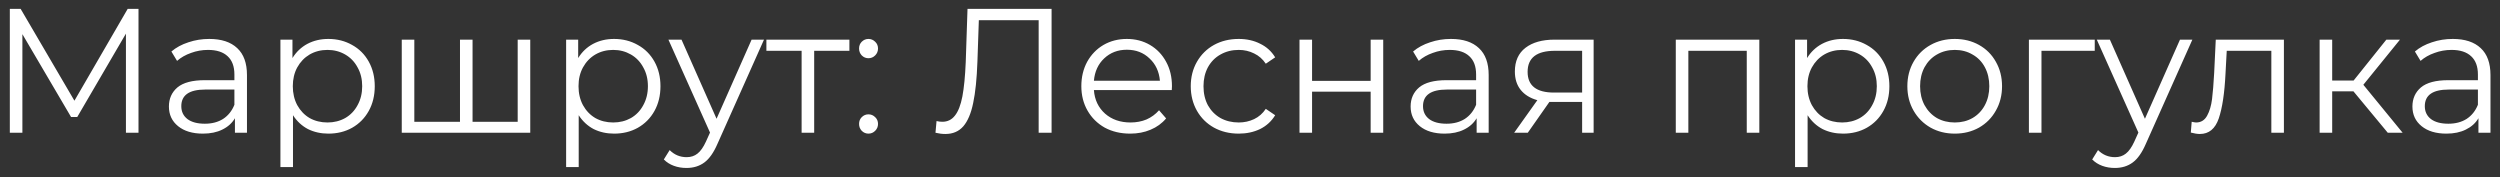 <svg width="226" height="16" viewBox="0 0 226 16" fill="none" xmlns="http://www.w3.org/2000/svg">
<rect x="0" y="0" width="226" height="16" fill="#333333" stroke="none"/>
<path d="M12.52 0.8V12H11.384V3.04L6.984 10.576H6.424L2.024 3.088V12H0.888V0.8H1.864L6.728 9.104L11.544 0.8H12.52ZM18.918 3.52C20.017 3.52 20.86 3.797 21.446 4.352C22.033 4.896 22.326 5.707 22.326 6.784V12H21.238V10.688C20.982 11.125 20.604 11.467 20.102 11.712C19.612 11.957 19.025 12.08 18.342 12.08C17.404 12.08 16.657 11.856 16.102 11.408C15.548 10.96 15.27 10.368 15.27 9.632C15.27 8.917 15.526 8.341 16.038 7.904C16.561 7.467 17.388 7.248 18.518 7.248H21.19V6.736C21.19 6.011 20.988 5.461 20.582 5.088C20.177 4.704 19.585 4.512 18.806 4.512C18.273 4.512 17.761 4.603 17.27 4.784C16.78 4.955 16.358 5.195 16.006 5.504L15.494 4.656C15.921 4.293 16.433 4.016 17.03 3.824C17.628 3.621 18.257 3.52 18.918 3.52ZM18.518 11.184C19.158 11.184 19.708 11.04 20.166 10.752C20.625 10.453 20.966 10.027 21.19 9.472V8.096H18.55C17.11 8.096 16.39 8.597 16.39 9.6C16.39 10.091 16.577 10.48 16.95 10.768C17.324 11.045 17.846 11.184 18.518 11.184ZM29.686 3.52C30.476 3.52 31.19 3.701 31.83 4.064C32.47 4.416 32.972 4.917 33.334 5.568C33.697 6.219 33.878 6.96 33.878 7.792C33.878 8.635 33.697 9.381 33.334 10.032C32.972 10.683 32.47 11.189 31.83 11.552C31.201 11.904 30.486 12.08 29.686 12.08C29.004 12.08 28.385 11.941 27.83 11.664C27.286 11.376 26.838 10.96 26.486 10.416V15.104H25.35V3.584H26.438V5.248C26.78 4.693 27.228 4.267 27.782 3.968C28.348 3.669 28.982 3.52 29.686 3.52ZM29.606 11.072C30.193 11.072 30.726 10.939 31.206 10.672C31.686 10.395 32.06 10.005 32.326 9.504C32.604 9.003 32.742 8.432 32.742 7.792C32.742 7.152 32.604 6.587 32.326 6.096C32.06 5.595 31.686 5.205 31.206 4.928C30.726 4.651 30.193 4.512 29.606 4.512C29.009 4.512 28.47 4.651 27.99 4.928C27.521 5.205 27.148 5.595 26.87 6.096C26.604 6.587 26.47 7.152 26.47 7.792C26.47 8.432 26.604 9.003 26.87 9.504C27.148 10.005 27.521 10.395 27.99 10.672C28.47 10.939 29.009 11.072 29.606 11.072ZM47.935 3.584V12H36.319V3.584H37.455V11.008H41.583V3.584H42.719V11.008H46.799V3.584H47.935ZM55.514 3.52C56.304 3.52 57.019 3.701 57.658 4.064C58.298 4.416 58.8 4.917 59.163 5.568C59.525 6.219 59.706 6.96 59.706 7.792C59.706 8.635 59.525 9.381 59.163 10.032C58.8 10.683 58.298 11.189 57.658 11.552C57.029 11.904 56.315 12.08 55.514 12.08C54.832 12.08 54.213 11.941 53.658 11.664C53.114 11.376 52.666 10.96 52.315 10.416V15.104H51.178V3.584H52.267V5.248C52.608 4.693 53.056 4.267 53.611 3.968C54.176 3.669 54.81 3.52 55.514 3.52ZM55.434 11.072C56.021 11.072 56.554 10.939 57.035 10.672C57.514 10.395 57.888 10.005 58.154 9.504C58.432 9.003 58.571 8.432 58.571 7.792C58.571 7.152 58.432 6.587 58.154 6.096C57.888 5.595 57.514 5.205 57.035 4.928C56.554 4.651 56.021 4.512 55.434 4.512C54.837 4.512 54.298 4.651 53.819 4.928C53.349 5.205 52.976 5.595 52.699 6.096C52.432 6.587 52.298 7.152 52.298 7.792C52.298 8.432 52.432 9.003 52.699 9.504C52.976 10.005 53.349 10.395 53.819 10.672C54.298 10.939 54.837 11.072 55.434 11.072ZM69.065 3.584L64.857 13.008C64.516 13.797 64.121 14.357 63.673 14.688C63.225 15.019 62.686 15.184 62.057 15.184C61.651 15.184 61.273 15.12 60.921 14.992C60.569 14.864 60.265 14.672 60.009 14.416L60.537 13.568C60.964 13.995 61.475 14.208 62.073 14.208C62.457 14.208 62.782 14.101 63.049 13.888C63.326 13.675 63.582 13.312 63.817 12.8L64.185 11.984L60.425 3.584H61.609L64.777 10.736L67.945 3.584H69.065ZM76.786 4.592H73.602V12H72.466V4.592H69.282V3.584H76.786V4.592ZM78.508 5.264C78.274 5.264 78.071 5.179 77.9 5.008C77.74 4.837 77.66 4.629 77.66 4.384C77.66 4.139 77.74 3.936 77.9 3.776C78.071 3.605 78.274 3.52 78.508 3.52C78.743 3.52 78.946 3.605 79.117 3.776C79.287 3.936 79.373 4.139 79.373 4.384C79.373 4.629 79.287 4.837 79.117 5.008C78.946 5.179 78.743 5.264 78.508 5.264ZM78.508 12.08C78.274 12.08 78.071 11.995 77.9 11.824C77.74 11.653 77.66 11.445 77.66 11.2C77.66 10.955 77.74 10.752 77.9 10.592C78.071 10.421 78.274 10.336 78.508 10.336C78.743 10.336 78.946 10.421 79.117 10.592C79.287 10.752 79.373 10.955 79.373 11.2C79.373 11.445 79.287 11.653 79.117 11.824C78.946 11.995 78.743 12.08 78.508 12.08ZM95.063 0.8V12H93.895V1.824H88.487L88.359 5.568C88.305 7.115 88.177 8.363 87.975 9.312C87.783 10.251 87.484 10.955 87.079 11.424C86.673 11.883 86.135 12.112 85.463 12.112C85.175 12.112 84.876 12.075 84.567 12L84.663 10.944C84.844 10.987 85.02 11.008 85.191 11.008C85.66 11.008 86.039 10.821 86.327 10.448C86.625 10.075 86.849 9.499 86.999 8.72C87.148 7.931 87.249 6.891 87.303 5.6L87.463 0.8H95.063ZM105.929 8.144H98.889C98.953 9.019 99.289 9.728 99.897 10.272C100.505 10.805 101.273 11.072 102.201 11.072C102.724 11.072 103.204 10.981 103.641 10.8C104.078 10.608 104.457 10.331 104.777 9.968L105.417 10.704C105.044 11.152 104.574 11.493 104.009 11.728C103.454 11.963 102.841 12.08 102.169 12.08C101.305 12.08 100.537 11.899 99.865 11.536C99.204 11.163 98.686 10.651 98.313 10C97.94 9.349 97.753 8.613 97.753 7.792C97.753 6.971 97.929 6.235 98.281 5.584C98.644 4.933 99.135 4.427 99.753 4.064C100.382 3.701 101.086 3.52 101.865 3.52C102.644 3.52 103.342 3.701 103.961 4.064C104.58 4.427 105.065 4.933 105.417 5.584C105.769 6.224 105.945 6.96 105.945 7.792L105.929 8.144ZM101.865 4.496C101.054 4.496 100.372 4.757 99.817 5.28C99.273 5.792 98.964 6.464 98.889 7.296H104.857C104.782 6.464 104.468 5.792 103.913 5.28C103.369 4.757 102.686 4.496 101.865 4.496ZM111.98 12.08C111.148 12.08 110.401 11.899 109.74 11.536C109.089 11.173 108.577 10.667 108.204 10.016C107.83 9.355 107.644 8.613 107.644 7.792C107.644 6.971 107.83 6.235 108.204 5.584C108.577 4.933 109.089 4.427 109.74 4.064C110.401 3.701 111.148 3.52 111.98 3.52C112.705 3.52 113.35 3.664 113.916 3.952C114.492 4.229 114.945 4.64 115.276 5.184L114.428 5.76C114.15 5.344 113.798 5.035 113.372 4.832C112.945 4.619 112.481 4.512 111.98 4.512C111.372 4.512 110.822 4.651 110.332 4.928C109.852 5.195 109.473 5.579 109.196 6.08C108.929 6.581 108.796 7.152 108.796 7.792C108.796 8.443 108.929 9.019 109.196 9.52C109.473 10.011 109.852 10.395 110.332 10.672C110.822 10.939 111.372 11.072 111.98 11.072C112.481 11.072 112.945 10.971 113.372 10.768C113.798 10.565 114.15 10.256 114.428 9.84L115.276 10.416C114.945 10.96 114.492 11.376 113.916 11.664C113.34 11.941 112.694 12.08 111.98 12.08ZM117.475 3.584H118.611V7.312H123.907V3.584H125.043V12H123.907V8.288H118.611V12H117.475V3.584ZM131.168 3.52C132.267 3.52 133.11 3.797 133.696 4.352C134.283 4.896 134.576 5.707 134.576 6.784V12H133.488V10.688C133.232 11.125 132.854 11.467 132.352 11.712C131.862 11.957 131.275 12.08 130.592 12.08C129.654 12.08 128.907 11.856 128.352 11.408C127.798 10.96 127.52 10.368 127.52 9.632C127.52 8.917 127.776 8.341 128.288 7.904C128.811 7.467 129.638 7.248 130.768 7.248H133.44V6.736C133.44 6.011 133.238 5.461 132.832 5.088C132.427 4.704 131.835 4.512 131.056 4.512C130.523 4.512 130.011 4.603 129.52 4.784C129.03 4.955 128.608 5.195 128.256 5.504L127.744 4.656C128.171 4.293 128.683 4.016 129.28 3.824C129.878 3.621 130.507 3.52 131.168 3.52ZM130.768 11.184C131.408 11.184 131.958 11.04 132.416 10.752C132.875 10.453 133.216 10.027 133.44 9.472V8.096H130.8C129.36 8.096 128.64 8.597 128.64 9.6C128.64 10.091 128.827 10.48 129.2 10.768C129.574 11.045 130.096 11.184 130.768 11.184ZM144.064 3.584V12H143.024V9.216H140.384H140.064L138.112 12H136.88L138.976 9.056C138.326 8.875 137.824 8.565 137.472 8.128C137.12 7.691 136.944 7.136 136.944 6.464C136.944 5.525 137.264 4.811 137.904 4.32C138.544 3.829 139.419 3.584 140.528 3.584H144.064ZM138.096 6.496C138.096 7.744 138.891 8.368 140.48 8.368H143.024V4.592H140.56C138.918 4.592 138.096 5.227 138.096 6.496ZM159.043 3.584V12H157.907V4.592H152.627V12H151.491V3.584H159.043ZM166.608 3.52C167.398 3.52 168.112 3.701 168.752 4.064C169.392 4.416 169.894 4.917 170.256 5.568C170.619 6.219 170.8 6.96 170.8 7.792C170.8 8.635 170.619 9.381 170.256 10.032C169.894 10.683 169.392 11.189 168.752 11.552C168.123 11.904 167.408 12.08 166.608 12.08C165.926 12.08 165.307 11.941 164.752 11.664C164.208 11.376 163.76 10.96 163.408 10.416V15.104H162.272V3.584H163.36V5.248C163.702 4.693 164.15 4.267 164.704 3.968C165.27 3.669 165.904 3.52 166.608 3.52ZM166.528 11.072C167.115 11.072 167.648 10.939 168.128 10.672C168.608 10.395 168.982 10.005 169.248 9.504C169.526 9.003 169.664 8.432 169.664 7.792C169.664 7.152 169.526 6.587 169.248 6.096C168.982 5.595 168.608 5.205 168.128 4.928C167.648 4.651 167.115 4.512 166.528 4.512C165.931 4.512 165.392 4.651 164.912 4.928C164.443 5.205 164.07 5.595 163.792 6.096C163.526 6.587 163.392 7.152 163.392 7.792C163.392 8.432 163.526 9.003 163.792 9.504C164.07 10.005 164.443 10.395 164.912 10.672C165.392 10.939 165.931 11.072 166.528 11.072ZM176.713 12.08C175.902 12.08 175.172 11.899 174.521 11.536C173.87 11.163 173.358 10.651 172.985 10C172.612 9.349 172.425 8.613 172.425 7.792C172.425 6.971 172.612 6.235 172.985 5.584C173.358 4.933 173.87 4.427 174.521 4.064C175.172 3.701 175.902 3.52 176.713 3.52C177.524 3.52 178.254 3.701 178.905 4.064C179.556 4.427 180.062 4.933 180.425 5.584C180.798 6.235 180.985 6.971 180.985 7.792C180.985 8.613 180.798 9.349 180.425 10C180.062 10.651 179.556 11.163 178.905 11.536C178.254 11.899 177.524 12.08 176.713 12.08ZM176.713 11.072C177.31 11.072 177.844 10.939 178.313 10.672C178.793 10.395 179.166 10.005 179.433 9.504C179.7 9.003 179.833 8.432 179.833 7.792C179.833 7.152 179.7 6.581 179.433 6.08C179.166 5.579 178.793 5.195 178.313 4.928C177.844 4.651 177.31 4.512 176.713 4.512C176.116 4.512 175.577 4.651 175.097 4.928C174.628 5.195 174.254 5.579 173.977 6.08C173.71 6.581 173.577 7.152 173.577 7.792C173.577 8.432 173.71 9.003 173.977 9.504C174.254 10.005 174.628 10.395 175.097 10.672C175.577 10.939 176.116 11.072 176.713 11.072ZM189.365 4.592H184.549V12H183.413V3.584H189.365V4.592ZM198.19 3.584L193.982 13.008C193.641 13.797 193.246 14.357 192.798 14.688C192.35 15.019 191.811 15.184 191.182 15.184C190.777 15.184 190.398 15.12 190.046 14.992C189.694 14.864 189.39 14.672 189.134 14.416L189.662 13.568C190.089 13.995 190.601 14.208 191.198 14.208C191.582 14.208 191.907 14.101 192.174 13.888C192.451 13.675 192.707 13.312 192.942 12.8L193.31 11.984L189.55 3.584H190.734L193.902 10.736L197.07 3.584H198.19ZM206.465 3.584V12H205.329V4.592H201.297L201.185 6.672C201.099 8.421 200.897 9.765 200.577 10.704C200.257 11.643 199.686 12.112 198.865 12.112C198.641 12.112 198.369 12.069 198.049 11.984L198.129 11.008C198.321 11.051 198.454 11.072 198.529 11.072C198.966 11.072 199.297 10.869 199.521 10.464C199.745 10.059 199.894 9.557 199.969 8.96C200.043 8.363 200.107 7.573 200.161 6.592L200.305 3.584H206.465ZM212.75 8.256H210.83V12H209.694V3.584H210.83V7.28H212.766L215.726 3.584H216.958L213.646 7.664L217.198 12H215.854L212.75 8.256ZM221.731 3.52C222.829 3.52 223.672 3.797 224.259 4.352C224.845 4.896 225.139 5.707 225.139 6.784V12H224.051V10.688C223.795 11.125 223.416 11.467 222.915 11.712C222.424 11.957 221.837 12.08 221.155 12.08C220.216 12.08 219.469 11.856 218.915 11.408C218.36 10.96 218.083 10.368 218.083 9.632C218.083 8.917 218.339 8.341 218.851 7.904C219.373 7.467 220.2 7.248 221.331 7.248H224.003V6.736C224.003 6.011 223.8 5.461 223.395 5.088C222.989 4.704 222.397 4.512 221.619 4.512C221.085 4.512 220.573 4.603 220.083 4.784C219.592 4.955 219.171 5.195 218.819 5.504L218.307 4.656C218.733 4.293 219.245 4.016 219.843 3.824C220.44 3.621 221.069 3.52 221.731 3.52ZM221.331 11.184C221.971 11.184 222.52 11.04 222.979 10.752C223.437 10.453 223.779 10.027 224.003 9.472V8.096H221.363C219.923 8.096 219.203 8.597 219.203 9.6C219.203 10.091 219.389 10.48 219.763 10.768C220.136 11.045 220.659 11.184 221.331 11.184Z" fill="white"/>
</svg>
